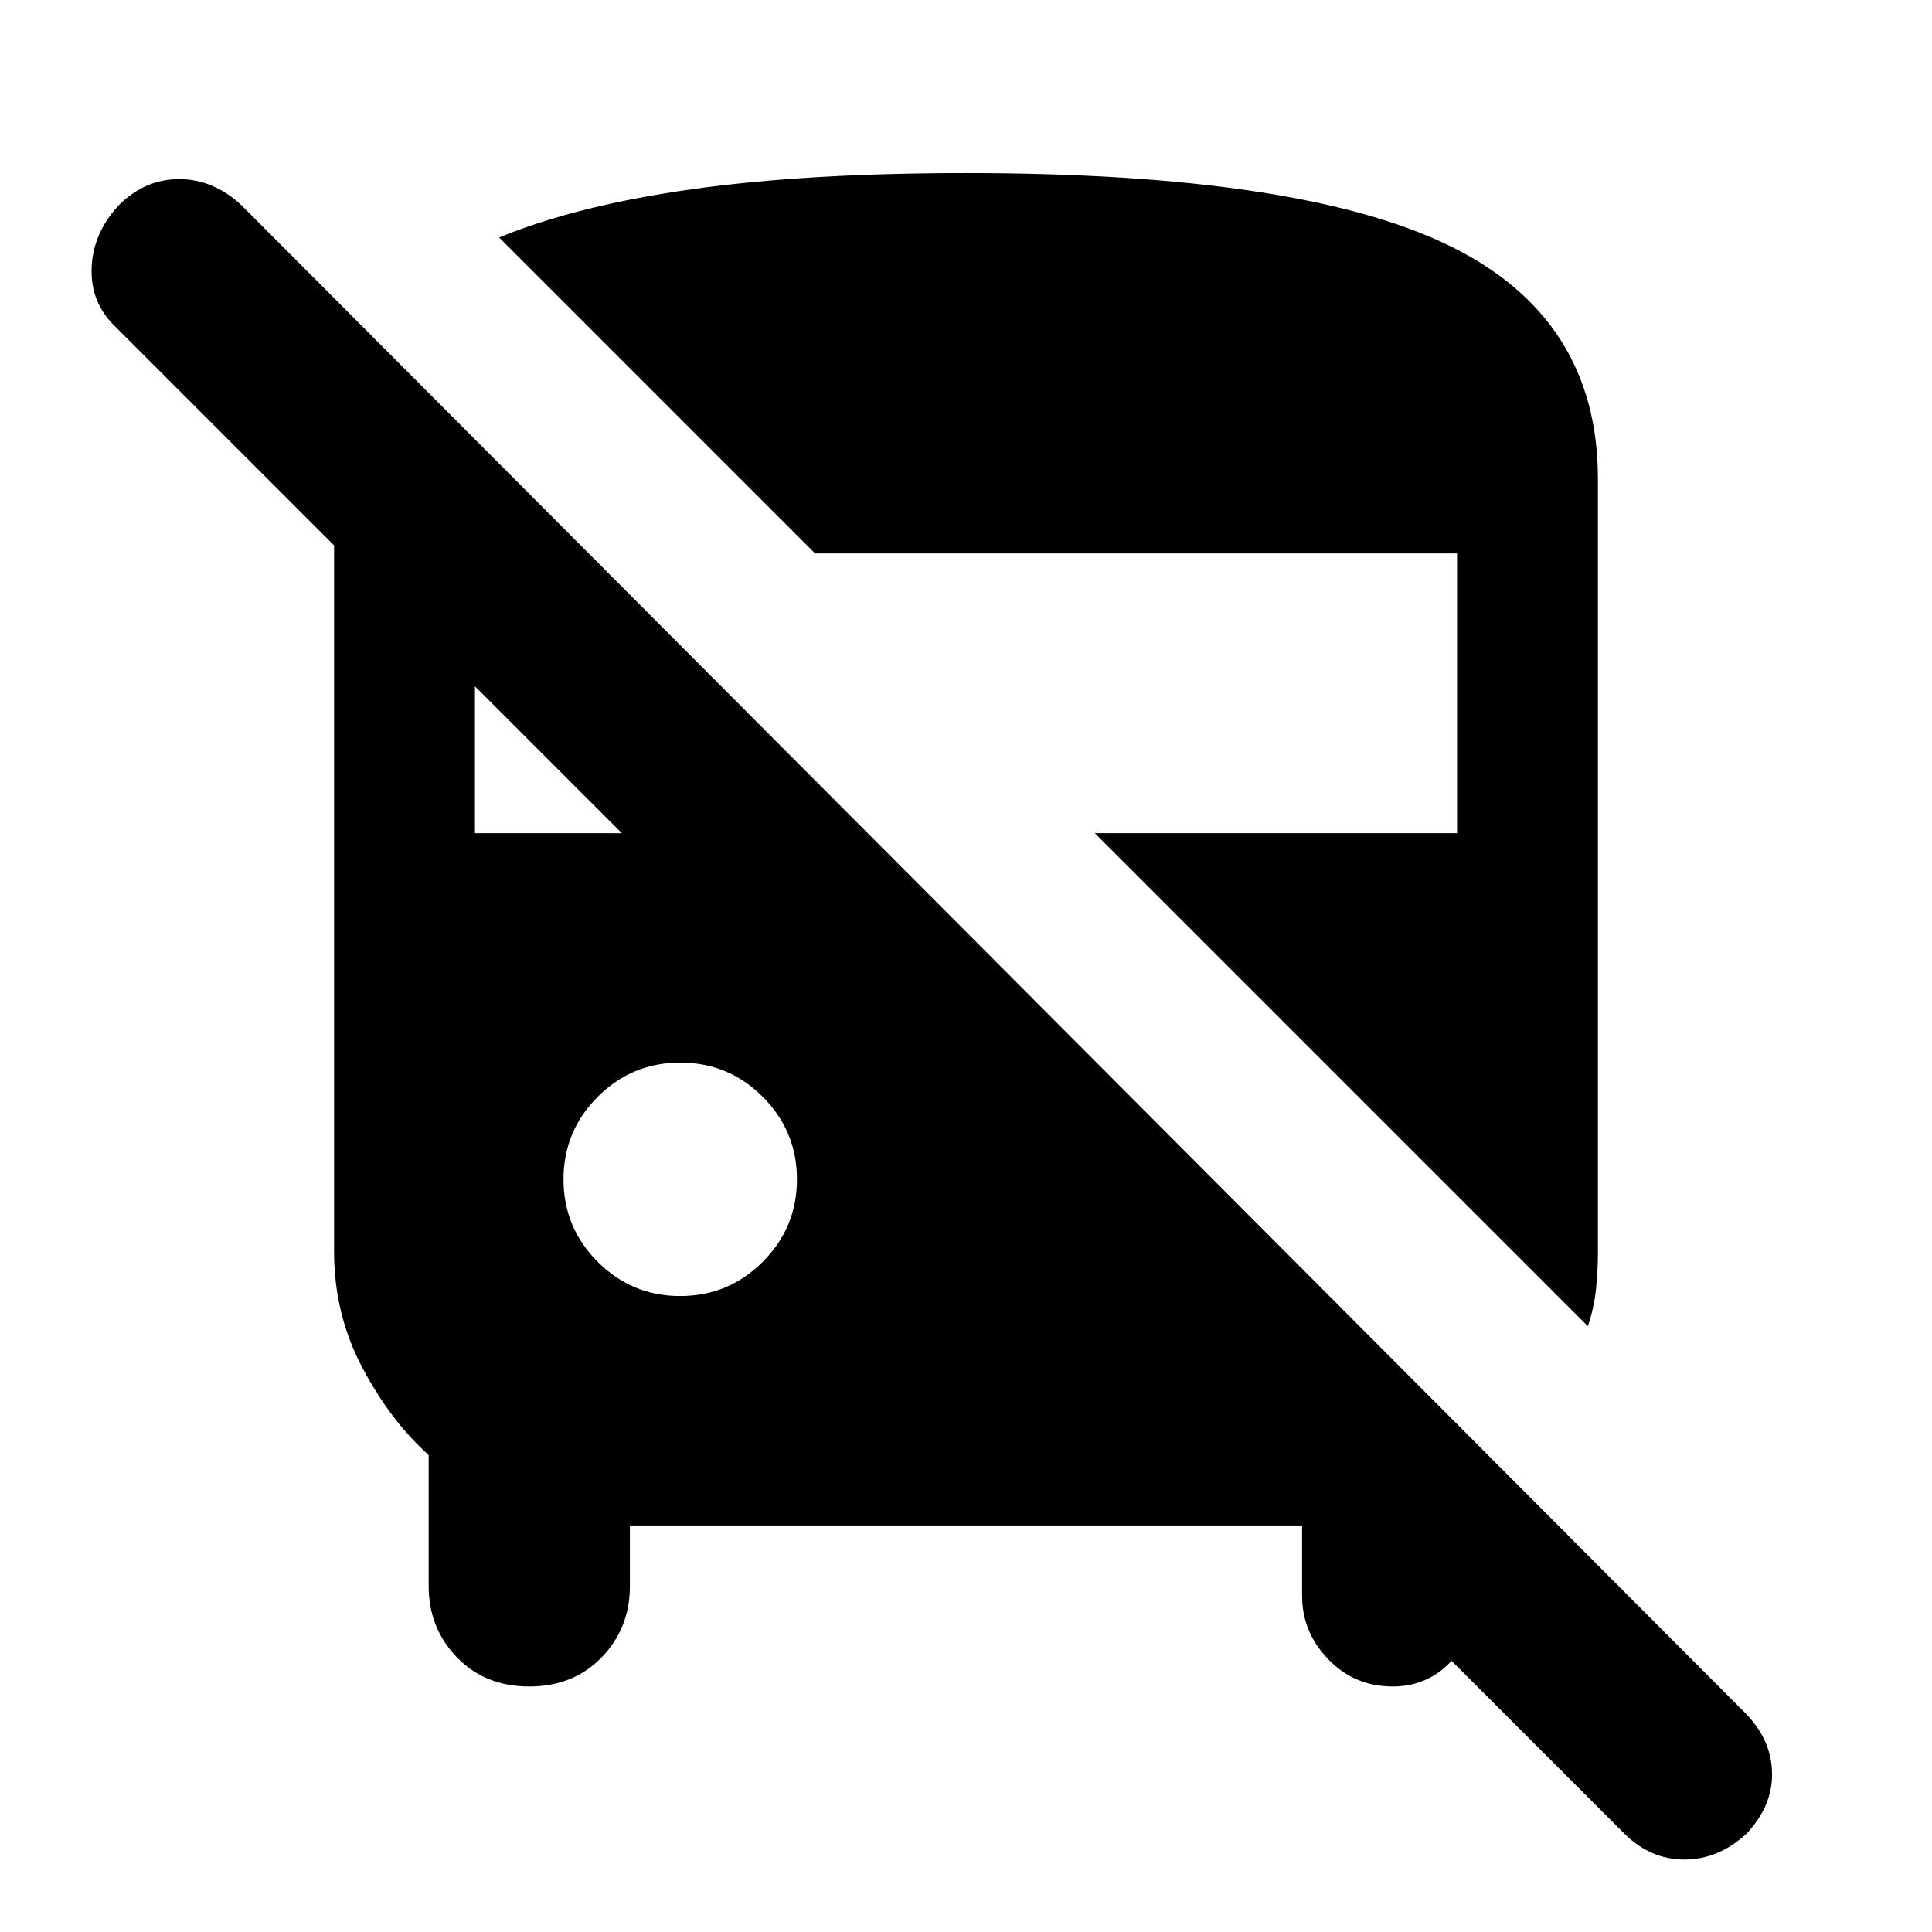 <svg xmlns="http://www.w3.org/2000/svg" height="24" width="24"><path d="M20.175 22.775 15.35 17.95h3v1.875q0 .45-.3.787-.3.338-.75.338-.475 0-.8-.338-.325-.337-.325-.787v-.875h-8.35v.75q0 .525-.35.887-.35.363-.9.363t-.9-.363q-.35-.362-.35-.887v-1.625q-.475-.425-.825-1.088-.35-.662-.35-1.437V6.775l-2.7-2.7q-.325-.3-.312-.738.012-.437.337-.787.325-.325.75-.325T3 2.55l18.675 18.725q.325.325.338.738.012.412-.313.762-.35.325-.775.325-.425 0-.75-.325Zm-.45-6.3L13.6 10.35h4.5V6.875h-7.975L6.2 2.95q.975-.4 2.4-.6 1.425-.2 3.4-.2 4.15 0 6 .9 1.85.9 1.85 2.9v9.6q0 .25-.025.475-.025.225-.1.45ZM8.45 16.1q.6 0 1.025-.425.425-.425.425-1.025 0-.6-.425-1.025Q9.05 13.2 8.45 13.2q-.6 0-1.025.425Q7 14.05 7 14.65q0 .6.425 1.025.425.425 1.025.425ZM5.9 10.35h1.825L5.9 8.525Z"/></svg>